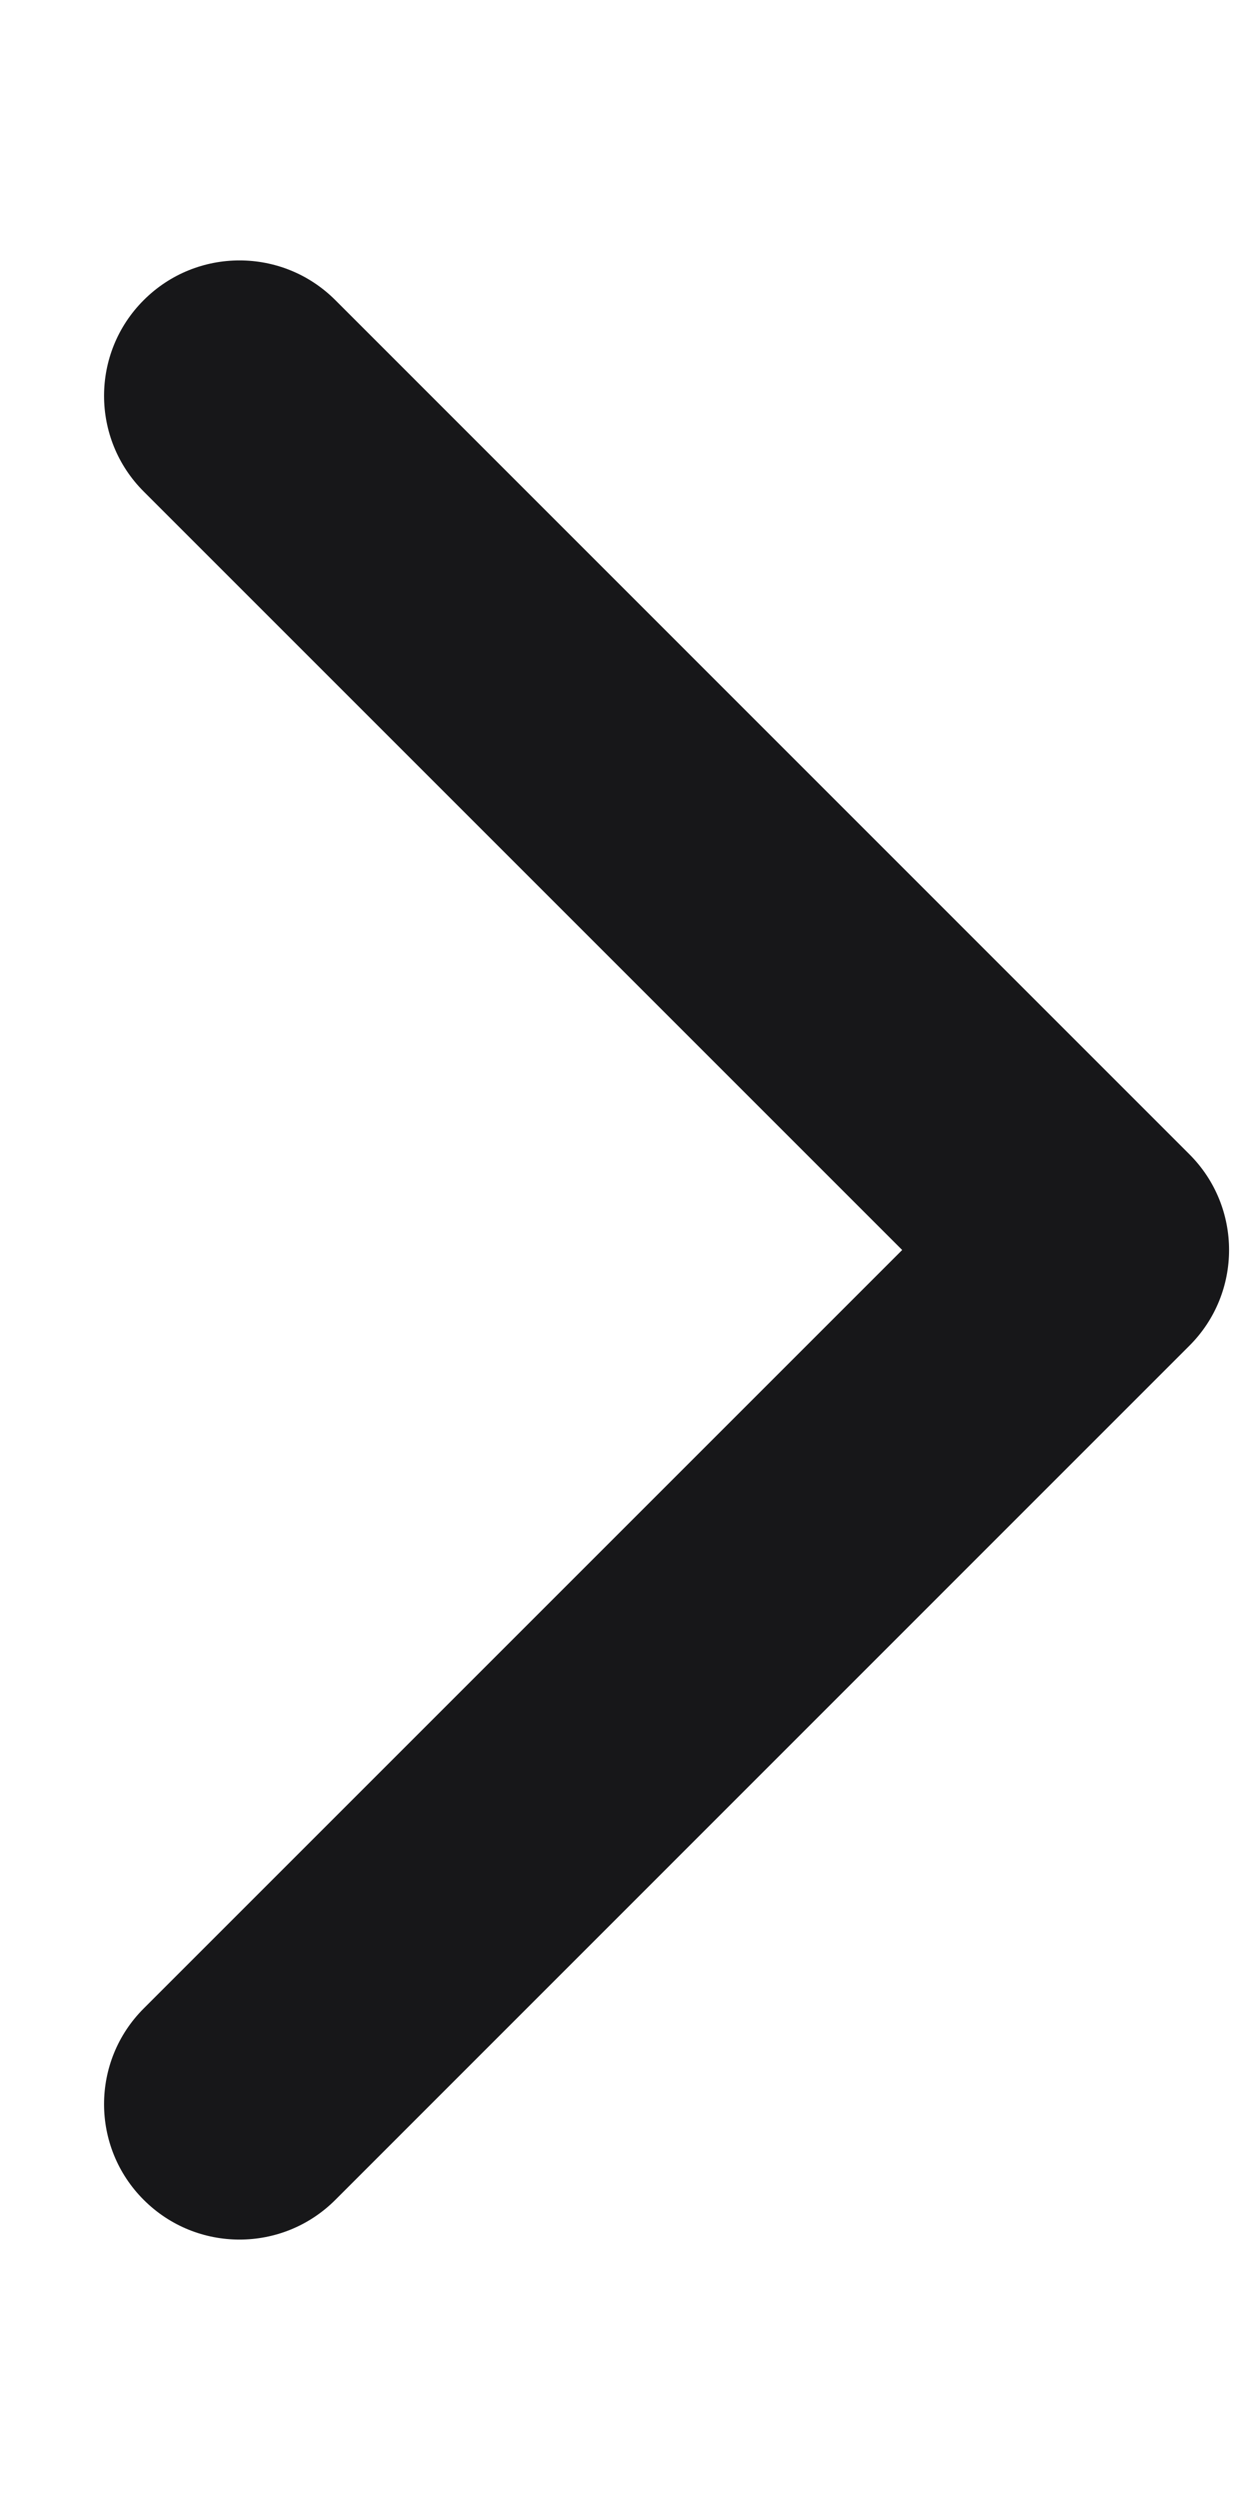 <svg width="12" height="24" viewBox="0 0 12 24" fill="none" xmlns="http://www.w3.org/2000/svg">
<g clip-path="url(#clip0_977_15340)">
<path fill-rule="evenodd" clip-rule="evenodd" d="M1.38 2.881C1.888 2.373 2.711 2.373 3.219 2.881L11.418 11.081C11.926 11.588 11.926 12.412 11.418 12.919L3.219 21.119C2.711 21.627 1.888 21.627 1.38 21.119C0.872 20.612 0.872 19.788 1.38 19.281L8.661 12L1.38 4.719C0.872 4.212 0.872 3.388 1.38 2.881Z" fill="#171719"/>
</g>
<defs>
<clipPath id="clip0_977_15340">
<rect width="12" height="24" fill="white" transform="translate(-0)"/>
</clipPath>
</defs>
</svg>
